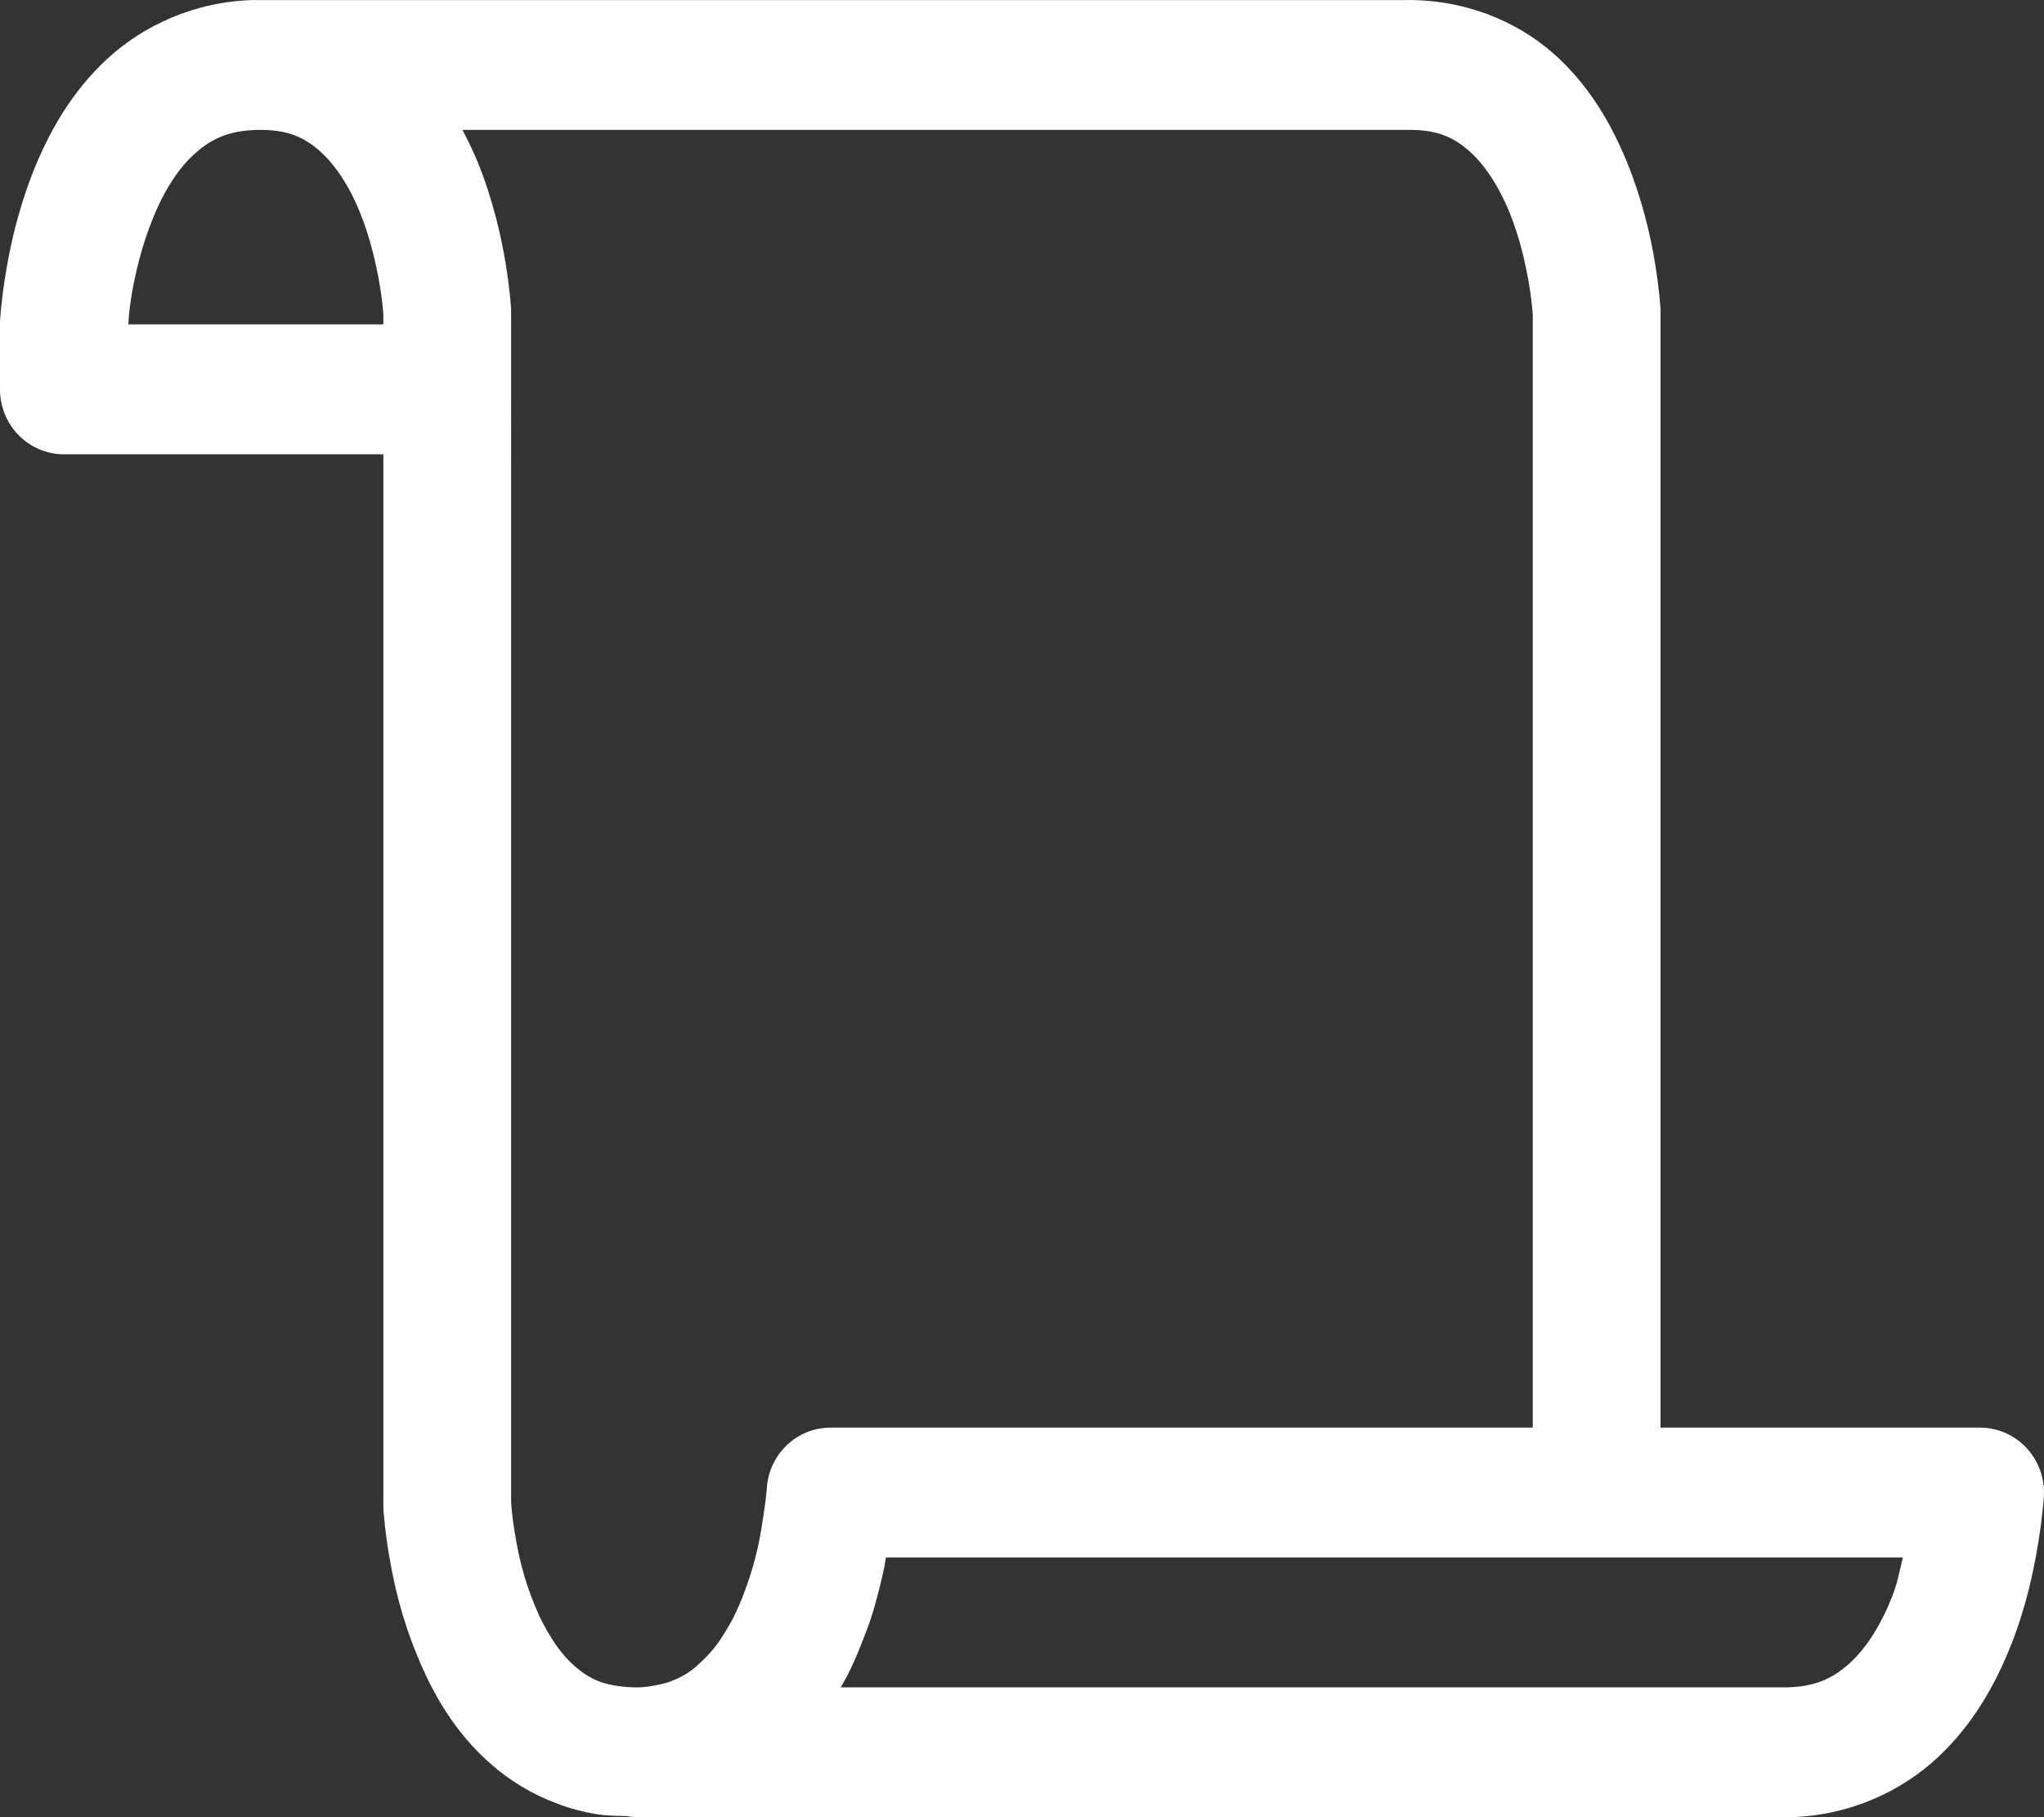 <svg xmlns="http://www.w3.org/2000/svg" width="18" height="16" viewBox="0 0 18 16">
    <rect x="0" y="0" width="18" height="16" fill="#333333" stroke="none"/>
    <g fill="none" fill-rule="evenodd">
        <g fill="#FFF" fill-rule="nonzero">
            <g>
                <g>
                    <g>
                        <path d="M2.238 0c-.526.012-.982.228-1.3.524-.318.296-.513.654-.647.99-.133.338-.202.655-.241.895-.04.24-.05.422-.05.422v.599c.001.314.251.568.56.57h2.816v9.279s.01.177.05.414c.02.118.047.255.086.404.04.15.091.308.159.473.067.165.15.338.257.502.107.165.236.322.398.463.162.142.36.264.582.346.11.042.226.073.349.093.088.014.181.014.273.017l.014.004c.027.004.054.005.082.005h10.136c.526-.012.981-.228 1.3-.524.317-.295.514-.654.647-.99.134-.337.201-.659.24-.9.04-.24.05-.416.05-.416.016-.328-.242-.601-.564-.6h-2.812V2.751v-.03s-.01-.176-.05-.413c-.039-.236-.11-.547-.244-.877-.135-.33-.332-.683-.656-.966-.324-.283-.787-.476-1.312-.464H2.238zm.025 1.144c.266-.006.413.063.553.186.055.048.108.108.157.176.075.104.141.227.195.36.09.219.145.46.175.637s.033.273.033.273v.08H1.13c.002-.018.002-.094.029-.257.03-.183.088-.428.18-.658.09-.23.214-.437.36-.573.147-.137.302-.218.565-.224zm1.81 0h8.313c.265-.006.412.063.552.186.14.122.263.316.353.535.09.22.145.46.174.638.03.177.033.278.033.278v9.789H7.312c-.3.001-.546.24-.56.545 0 0-.008.104-.038.287-.008.045-.014.095-.025.147-.01.052-.022.108-.037.164-.014.057-.032.115-.05.173-.02.058-.04.115-.062.173-.023.058-.048.115-.075.17-.027.054-.057.106-.088.155-.03.049-.061.093-.095.135-.034.042-.071.08-.108.114-.036.034-.072.067-.112.093-.04.027-.084.049-.128.067-.045.02-.092.032-.145.043-.05.01-.103.019-.163.021h-.012c-.066.001-.126-.005-.18-.013-.052-.009-.1-.018-.144-.034-.087-.032-.159-.078-.229-.14-.07-.06-.135-.139-.194-.23-.06-.092-.114-.196-.158-.305-.045-.11-.084-.224-.112-.333-.03-.109-.048-.215-.063-.303-.03-.178-.033-.28-.033-.28V2.752v-.03s-.01-.176-.05-.413c-.04-.236-.11-.551-.244-.881-.038-.093-.084-.188-.134-.283zm3.73 12.569h8.954c-.029.118-.047.225-.095.346-.09.23-.215.437-.361.574-.147.136-.301.218-.565.224H7.403c.022-.04.047-.079.066-.118.043-.086.08-.17.112-.254.034-.084.067-.168.093-.249.026-.08.046-.16.066-.235.02-.076.035-.147.05-.215v-.005l.012-.067v-.001z" transform="translate(-866 -8427) translate(0 7571) translate(120 526) translate(746 330)"/>
                    </g>
                </g>
            </g>
        </g>
    </g>
</svg>
